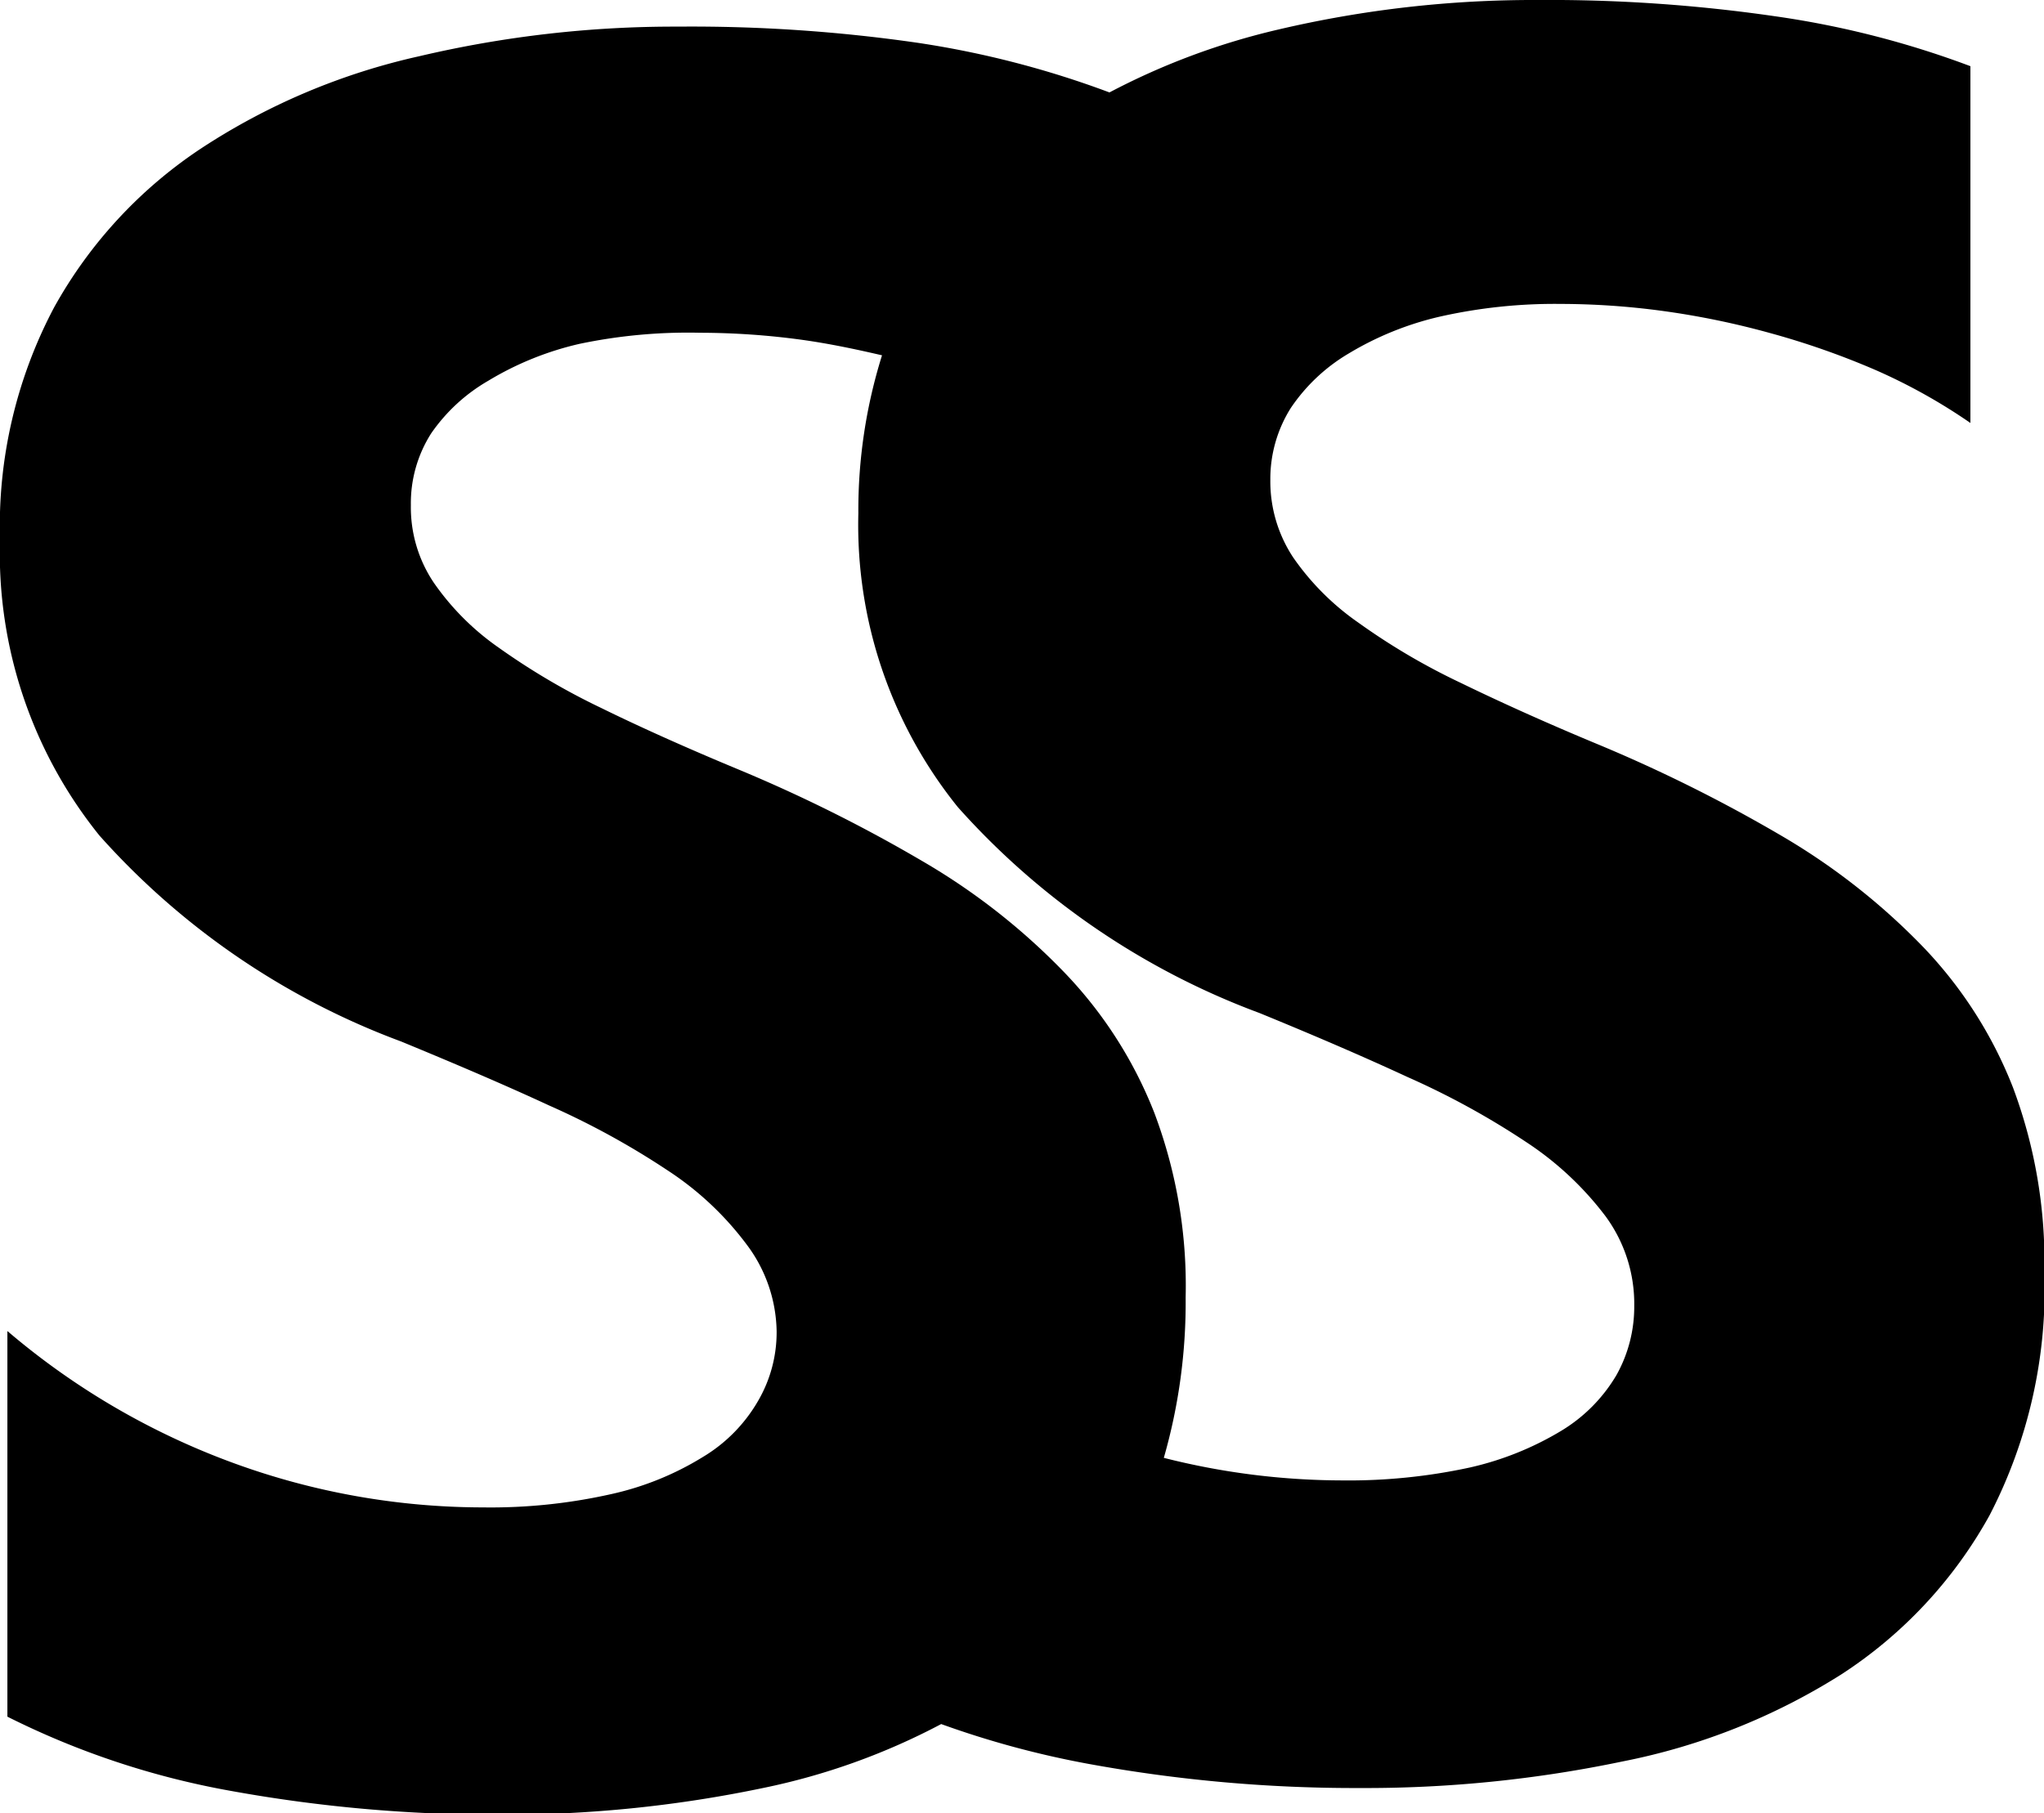 <svg id="Layer_1" data-name="Layer 1" xmlns="http://www.w3.org/2000/svg" viewBox="0 0 55.27 49.04" fill="currentColor"><title>sales_shelsia</title><path d="M54.43,29.41A11.59,11.59,0,0,0,52,25.61a17.86,17.86,0,0,0-3.82-3,40.82,40.82,0,0,0-5-2.49c-1.37-.57-2.59-1.12-3.68-1.65a17.79,17.79,0,0,1-2.77-1.63,7,7,0,0,1-1.76-1.76,3.73,3.73,0,0,1-.62-2.1,3.6,3.6,0,0,1,.55-1.94,4.87,4.87,0,0,1,1.57-1.48,8.45,8.45,0,0,1,2.48-1,14.16,14.16,0,0,1,3.25-.34,20.78,20.78,0,0,1,2.76.19,22.13,22.13,0,0,1,2.91.6,21.49,21.49,0,0,1,2.85,1,15.39,15.39,0,0,1,2.56,1.43V1.79A25,25,0,0,0,48,.44,42.58,42.58,0,0,0,41.56,0a30.19,30.19,0,0,0-7,.8A19,19,0,0,0,30,2.5a25.55,25.55,0,0,0-5.17-1.34A42.72,42.72,0,0,0,18.34.72a30.1,30.1,0,0,0-7,.8A17.77,17.77,0,0,0,5.46,4a12.32,12.32,0,0,0-4,4.32A12.64,12.64,0,0,0,0,14.6a12.16,12.16,0,0,0,2.69,8,20.46,20.46,0,0,0,8.16,5.57c1.43.59,2.77,1.16,4,1.73a21.52,21.52,0,0,1,3.21,1.76,8.38,8.38,0,0,1,2.13,2A4,4,0,0,1,21,36a3.68,3.68,0,0,1-.49,1.87A4.23,4.23,0,0,1,19,39.41a8,8,0,0,1-2.47,1,14.86,14.86,0,0,1-3.47.36,19.68,19.68,0,0,1-6.72-1.19A20,20,0,0,1,.2,36V46.43a22.1,22.1,0,0,0,6,2,39.92,39.92,0,0,0,7.31.65,34,34,0,0,0,7.12-.72,18,18,0,0,0,4.82-1.73,25,25,0,0,0,4,1.08,40,40,0,0,0,7.32.65,33.94,33.94,0,0,0,7.11-.72,17.29,17.29,0,0,0,5.92-2.36,12.1,12.1,0,0,0,4-4.3,13.3,13.3,0,0,0,1.48-6.57A13.46,13.46,0,0,0,54.43,29.41ZM43.71,37.19a4.32,4.32,0,0,1-1.48,1.5,8.34,8.34,0,0,1-2.48,1,15.46,15.46,0,0,1-3.47.35,19.7,19.7,0,0,1-4.81-.61,15.23,15.23,0,0,0,.59-4.34,13.25,13.25,0,0,0-.85-5,11.56,11.56,0,0,0-2.44-3.8,17.68,17.68,0,0,0-3.83-3,40.65,40.65,0,0,0-5-2.49c-1.37-.57-2.6-1.12-3.68-1.65a18.61,18.61,0,0,1-2.77-1.63,7,7,0,0,1-1.76-1.76,3.65,3.65,0,0,1-.62-2.1,3.51,3.51,0,0,1,.55-1.94A4.77,4.77,0,0,1,13.2,10.3a8.38,8.38,0,0,1,2.47-1A14.31,14.31,0,0,1,18.93,9a20.52,20.52,0,0,1,2.75.19c.72.1,1.44.25,2.17.42a14,14,0,0,0-.64,4.27,12.16,12.16,0,0,0,2.69,7.95,20.46,20.46,0,0,0,8.16,5.57c1.44.59,2.77,1.16,4,1.73a21.52,21.52,0,0,1,3.21,1.76,8.6,8.6,0,0,1,2.14,2,4,4,0,0,1,.78,2.44A3.78,3.78,0,0,1,43.71,37.19Z"/></svg>
